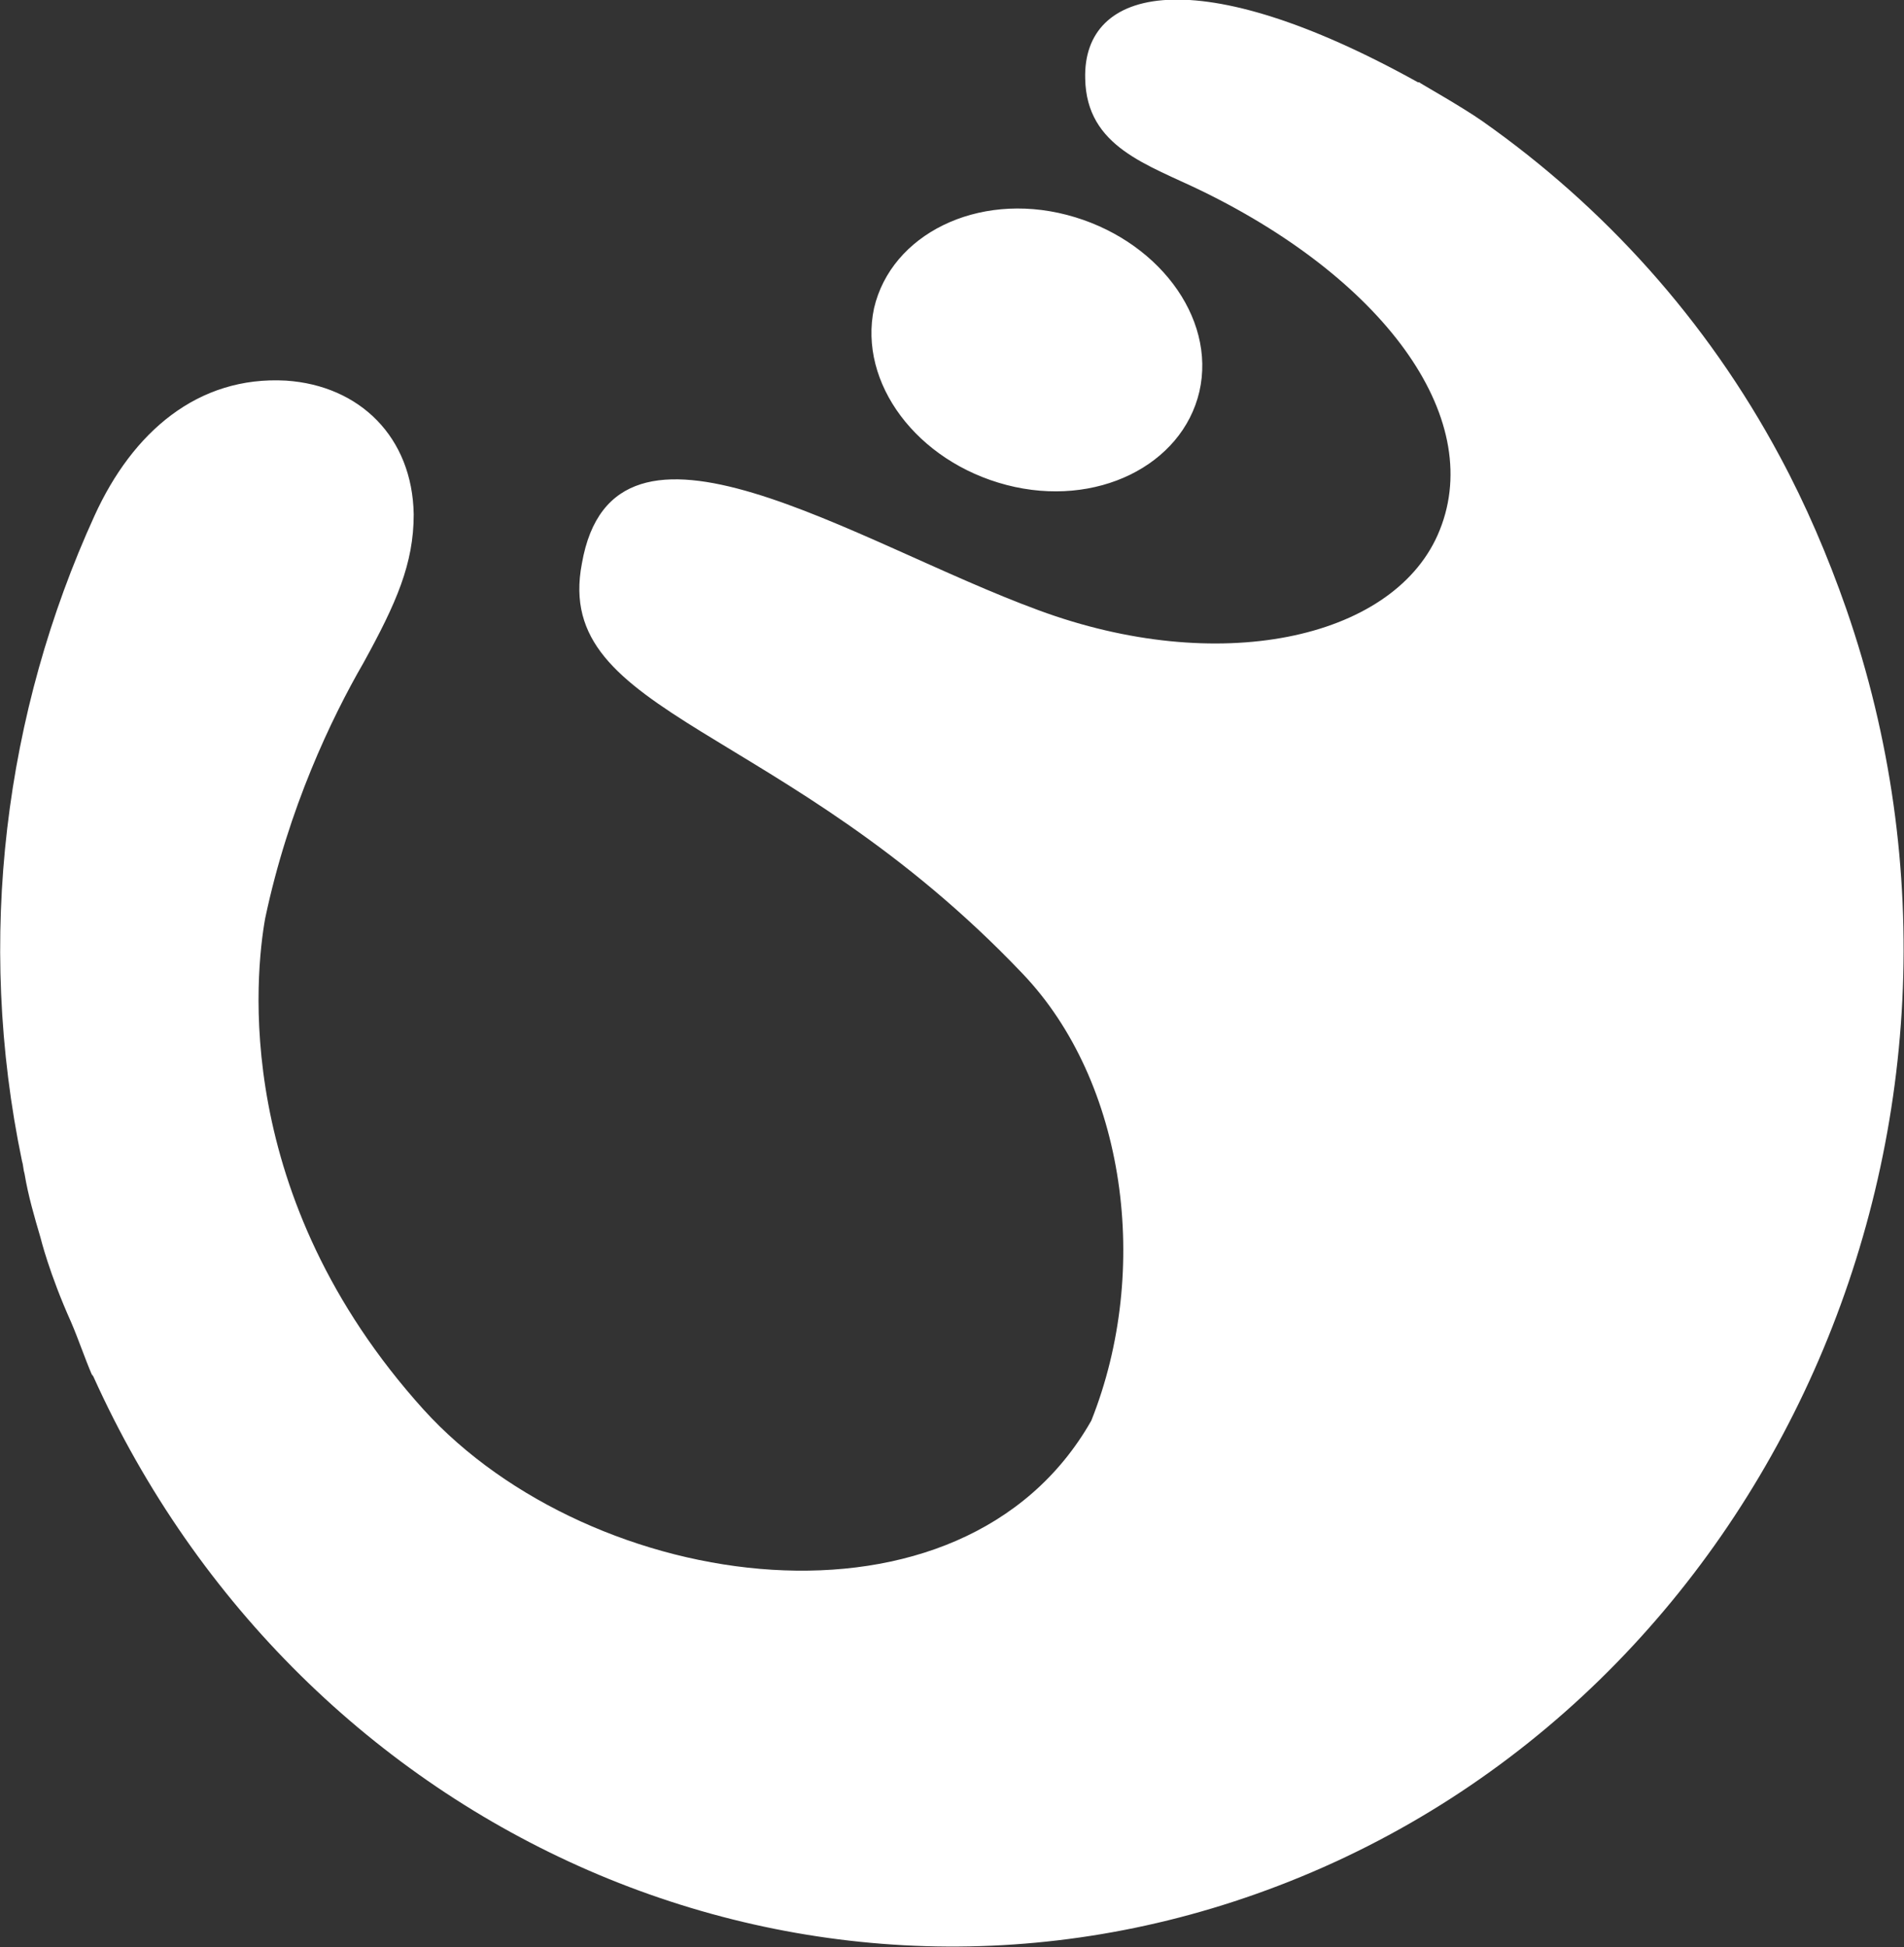 <!-- Generator: Adobe Illustrator 22.0.1, SVG Export Plug-In  -->
<svg version="1.1"
	 xmlns="http://www.w3.org/2000/svg" xmlns:xlink="http://www.w3.org/1999/xlink" xmlns:a="http://ns.adobe.com/AdobeSVGViewerExtensions/3.0/"
	 x="0px" y="0px" width="155.1px" height="158.6px" viewBox="0 0 155.1 158.6" style="enable-background:new 0 0 155.1 158.6;"
	 xml:space="preserve">
<rect x="0" y="0" width="155.1" height="158.6" fill="#333333" stroke="none"/>
<style type="text/css">
	.st0{fill:#FFFFFF;}
</style>
<defs>
</defs>
<g>
	<g>
		<path class="st0" d="M82,39.5c7.3,1.9,14.3-1.6,15.7-7.6c1.4-6.1-3.5-12.5-10.8-14.4c-7.3-1.9-14.3,1.6-15.7,7.6
			C69.9,31.2,74.7,37.6,82,39.5L82,39.5z M150.4,49.6c-1.5-4.3-3.3-8.5-5.4-12.4c-6-11.2-14.4-20.4-24.2-27.3
			c-1.7-1.2-5.1-3.1-5.2-3.2c0,0,0,0-0.1,0c-18-10-27.3-7.8-27.1-0.3c0.1,5.6,5.1,7,9.6,9.2c15.1,7.4,23.2,18.8,19.1,28
			c-3.8,8.5-17.9,11.5-32.5,6.1c-15-5.5-34.6-18.7-37.2-3.8C45,58.4,63.8,58.8,83.3,79.3c8.4,8.8,10.5,24.1,5.6,36.4
			c-10.5,18.5-40.7,14.2-54.4-0.9c-15.7-17.4-13.7-35.5-12.9-40c1.9-9,5.4-16.3,8-20.8c2.7-4.9,4.1-8.1,4.1-12.1
			c-0.1-6.3-4.4-10.5-10.4-10.9c-7.2-0.4-12.5,4.2-15.6,11C0.4,58-2,76.4,1.8,94.6c0.1,0.3,0.1,0.7,0.2,1c0.3,1.8,0.8,3.5,1.3,5.2
			l0,0c0,0,0.7,2.9,2.5,6.9c0.6,1.4,1.1,2.9,1.7,4.3c0,0,0,0,0-0.1c0,0,0,0.1,0.1,0.2c16.9,37.5,58.6,56,96.5,41.5
			C144.2,138.3,165,91.7,150.4,49.6L150.4,49.6z M150.4,49.6"/>
	</g>
</g>
</svg>
